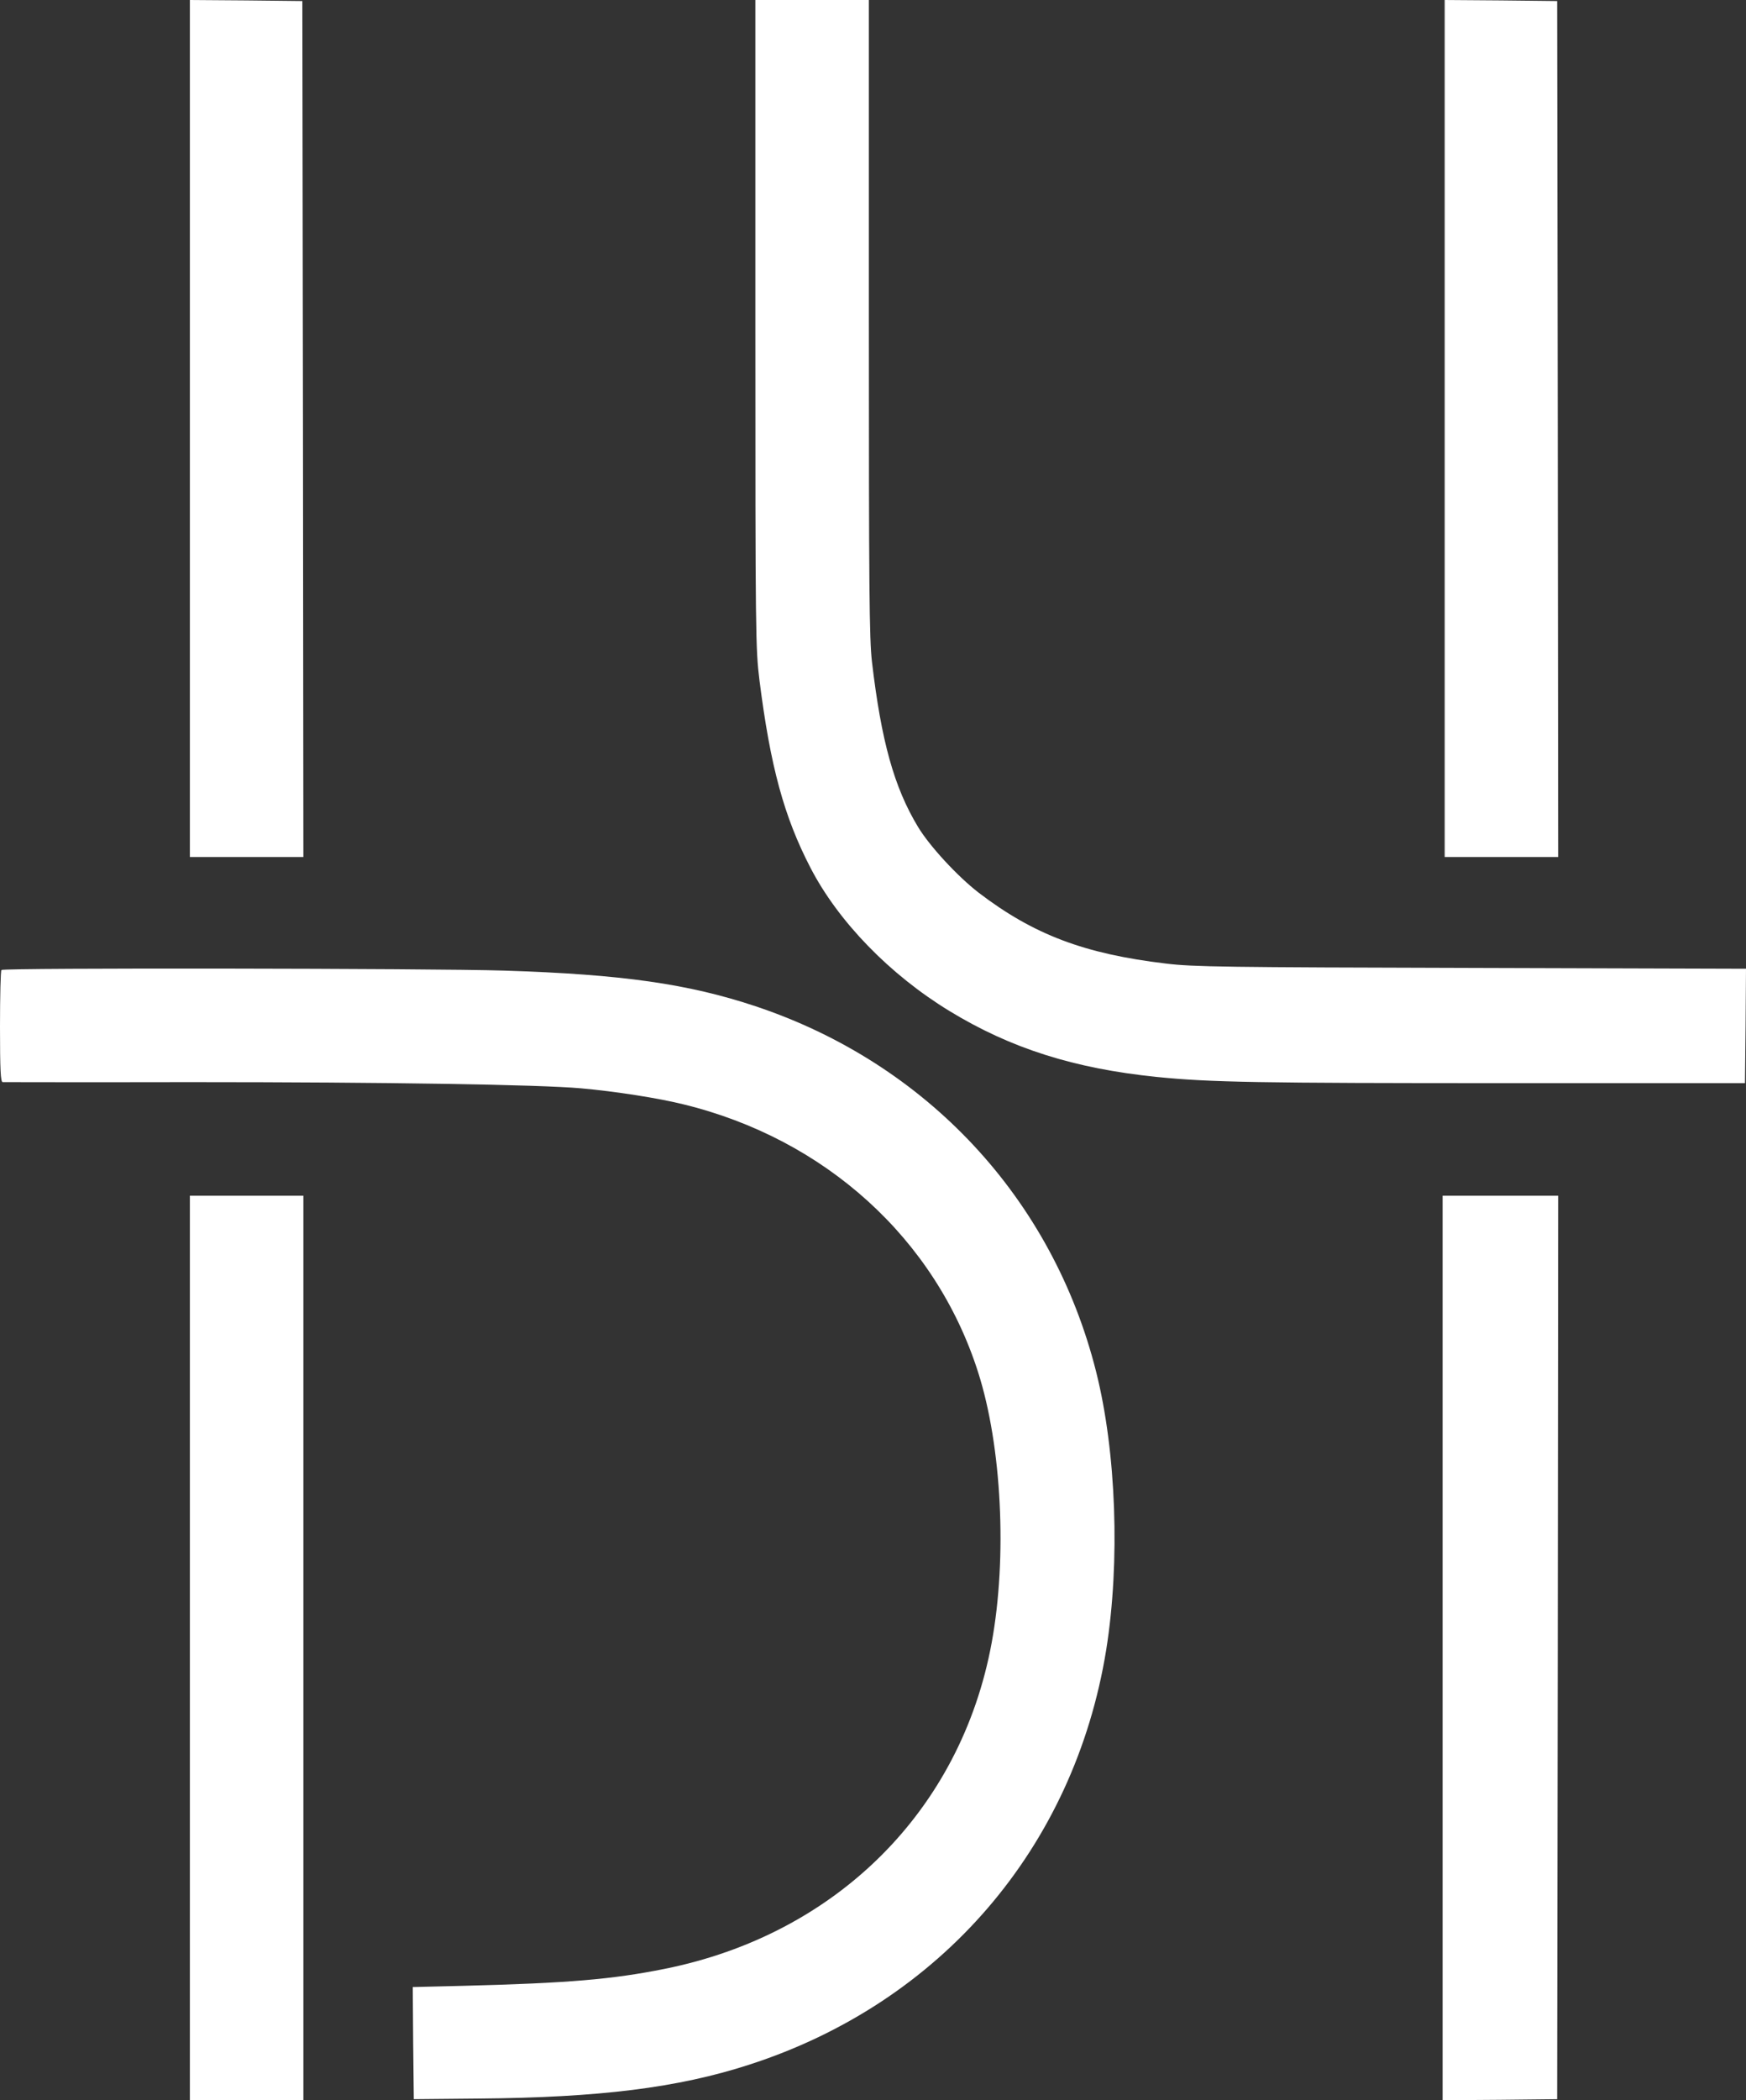 <svg xmlns="http://www.w3.org/2000/svg" viewBox="0 0 846 1017"><rect x="0" y="0" width="846" height="1017" fill="#333333" stroke="none"/><defs><style>.cls-1{fill:#fff;}</style></defs><g id="katman_2" data-name="katman 2"><g id="katman_1-2" data-name="katman 1"><g id="katman_2-2" data-name="katman 2"><g id="katman_1-2-2" data-name="katman 1-2"><path class="cls-1" d="M146.8,207.7,147,415H92V0l27.3.2,27.2.3Zm274.2-54c0,131.1.2,155.7,1.5,166.8,4.5,38.3,10.7,60.7,22.3,79.9,5.6,9.3,19.1,23.9,29.3,31.8,26.7,20.4,51.3,29.7,90.9,34.4,12.9,1.6,29.2,1.8,147.8,2.1l133.2.4-.2,27.7-.3,27.7h-115c-121.2,0-144.1-.4-170-3-40-4.1-70.7-13.8-100.4-31.9-28.9-17.6-53.9-43.3-67.4-69.4-12.8-24.7-19.4-48.9-24.7-90.7-1.9-15.4-2-21.6-2-172.8V0h55Zm333.8,54L755,415H700V0l27.3.2,27.2.3ZM244.3,470c57,1.8,89.2,6.4,121.9,17.3C449.1,515,510,580.4,531.1,664.2c9.8,38.9,11.7,92.1,4.9,134.7-15.5,95.8-80.1,170.9-173,200.9-34.6,11.2-72.6,15.9-131,16.4l-31.5.3-.3-27.1-.2-27.2,24.7-.6c50.5-1.3,71.9-3.1,97.3-8.2,83.3-16.7,143.6-76.8,158.5-157.9,7.6-41.3,4.9-95.3-6.6-131.1-20.6-64.5-74.1-113-143-129.7-12.2-3-32.6-6.2-49.4-7.7-20-1.8-94.1-3-189-3-49.5.1-90.6,0-91.2,0-1,0-1.3-6-1.3-26.8,0-14.8.3-27.2.7-27.5C1.7,468.6,209.8,468.9,244.3,470ZM147,798v219H92V579h55Zm607.8-.3-.3,218.8-27.7.3-27.8.2V579h56Z"/></g></g></g></g></svg>